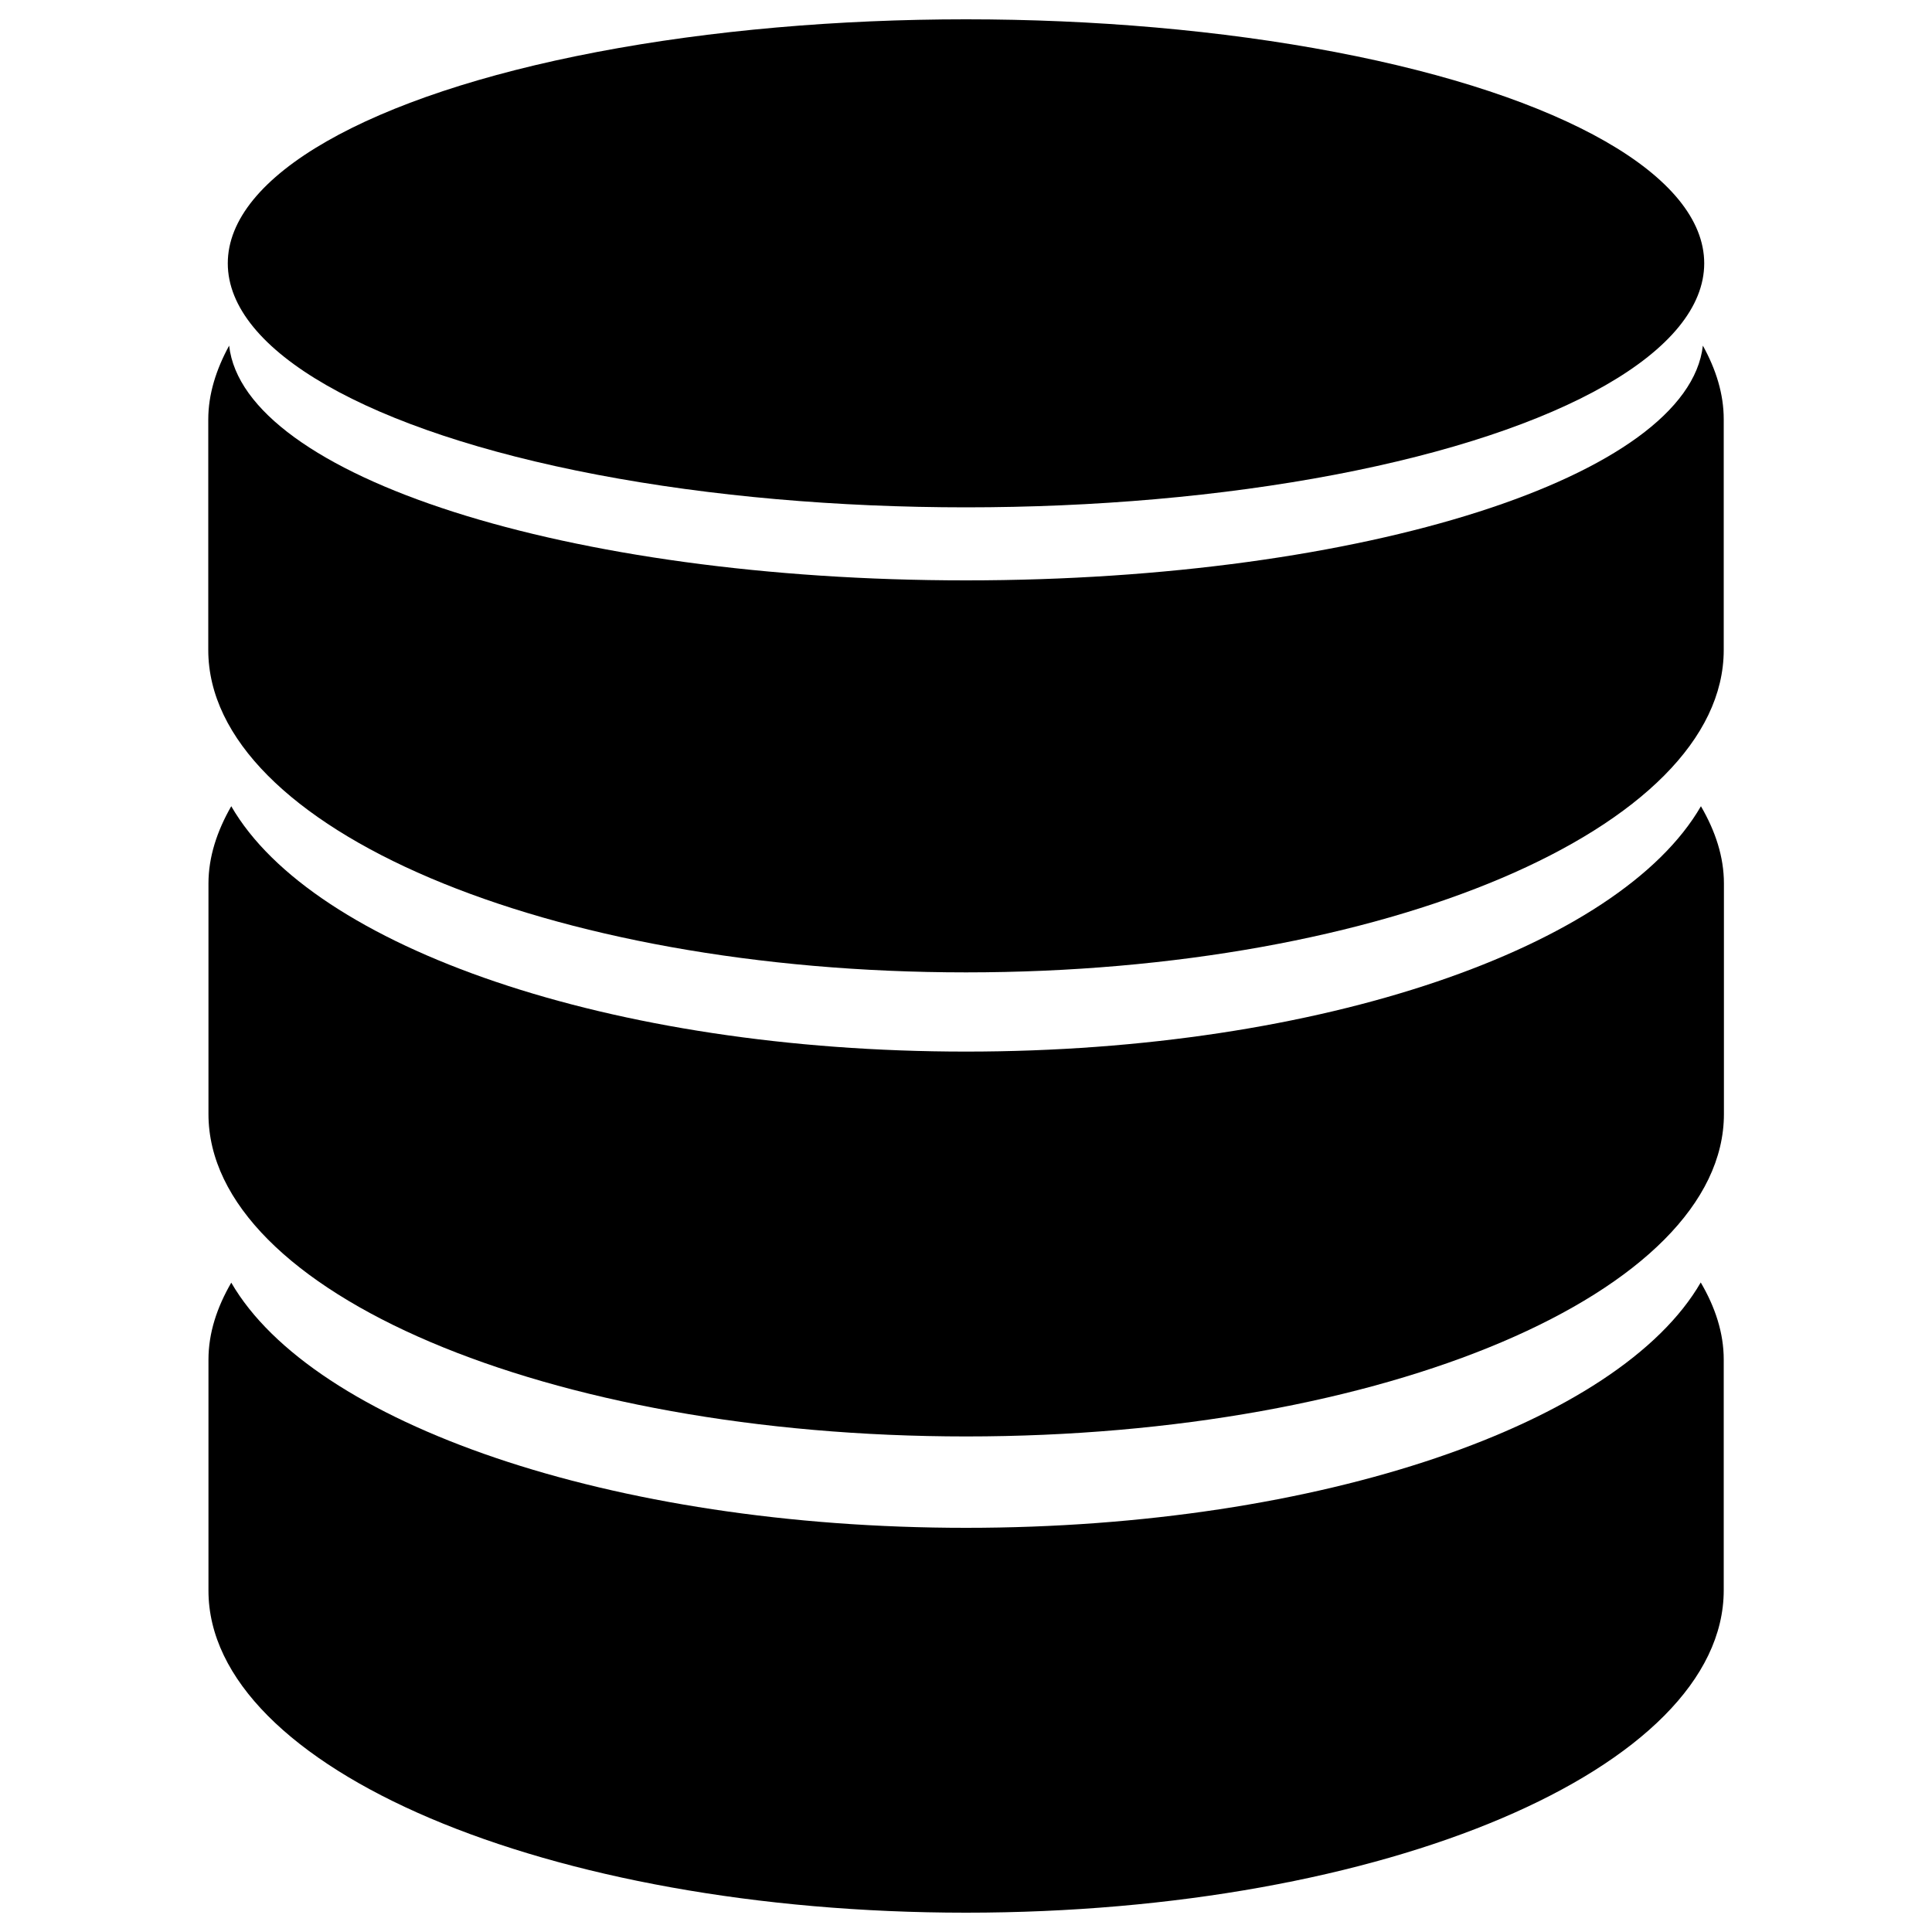 <?xml version="1.0" encoding="utf-8"?>
<!-- Svg Vector Icons : http://www.onlinewebfonts.com/icon -->
<!DOCTYPE svg PUBLIC "-//W3C//DTD SVG 1.1//EN" "http://www.w3.org/Graphics/SVG/1.1/DTD/svg11.dtd">
<svg version="1.1" xmlns="http://www.w3.org/2000/svg" xmlns:xlink="http://www.w3.org/1999/xlink" x="0px" y="0px" viewBox="0 0 1000 1000" enable-background="new 0 0 1000 1000" xml:space="preserve">
  <g><g><path d="M500,544.3c-184.1,0-338.2-54-380.3-127c-7.4,12.9-11.8,26.3-11.8,40v119.3c0,92.2,175.6,166.9,392.2,166.9c216.6,0,392.2-74.7,392.2-166.9V457.3c0-13.8-4.4-27.1-11.9-40C838.2,490.3,684.2,544.3,500,544.3z"/><path d="M500,790.8c-184.1,0-338.2-54.2-380.3-126.9c-7.4,12.8-11.8,26-11.8,39.9v119.4C107.8,915.3,283.4,990,500,990c216.6,0,392.2-74.7,392.2-166.9V703.7c0-13.8-4.4-27.1-11.9-39.9C838.2,736.6,684.2,790.8,500,790.8z"/><path d="M881.4,178.9c-7.6,67.5-175.2,121.5-381.4,121.5c-206.2,0-373.8-54-381.4-121.5c-6.7,12.3-10.8,25.1-10.8,38.2v119.3c0,92.3,175.6,166.9,392.2,166.9c216.6,0,392.2-74.6,392.2-166.9V217C892.2,203.9,888.2,191.2,881.4,178.9z"/><ellipse cx="500" cy="136.3" rx="382.1" ry="126.3"/></g><g></g><g></g><g></g><g></g><g></g><g></g><g></g><g></g><g></g><g></g><g></g><g></g><g></g><g></g><g></g></g>
</svg>